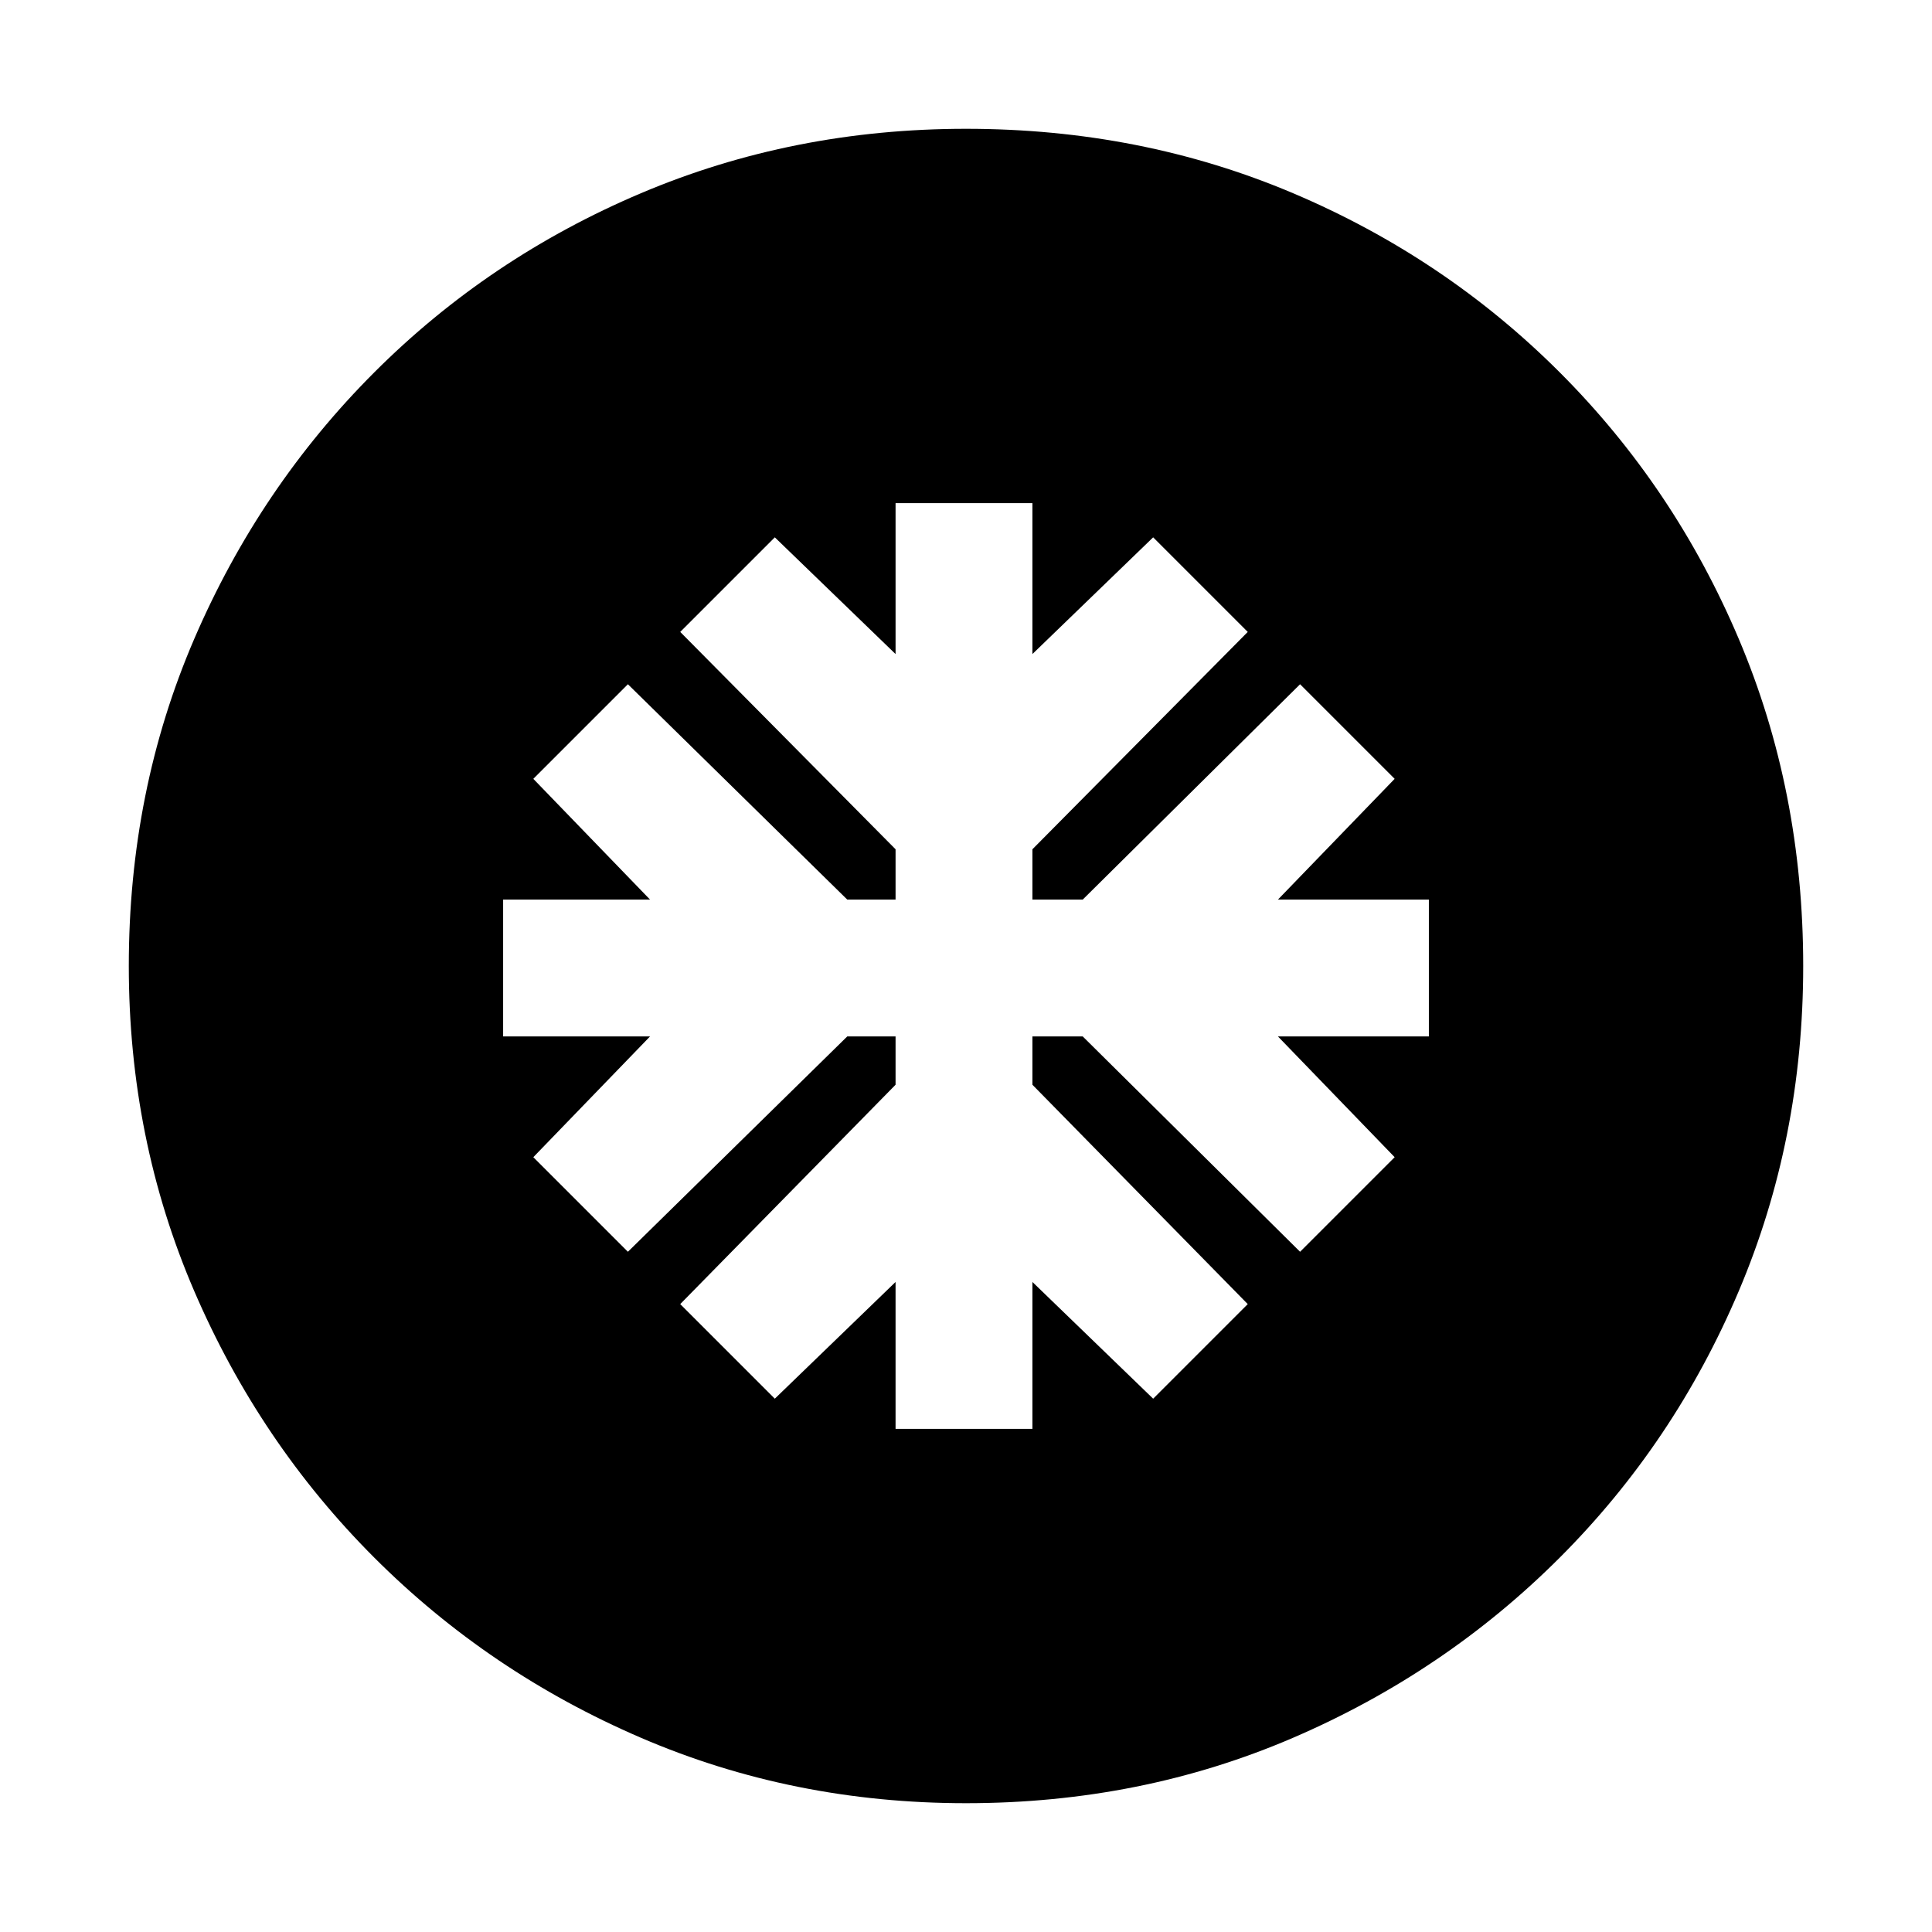 <svg xmlns="http://www.w3.org/2000/svg" height="20" viewBox="0 -960 960 960" width="20"><path d="M445-250h68v-73l60 58 47-47-107-109v-24h25l108 107 47-47-58-60h75v-68h-75l58-60-47-47-108 107h-25v-25l107-108-47-47-60 58v-75h-68v75l-60-58-47 47 107 108v25h-24L312-620l-47 47 58 60h-73v68h73l-58 60 47 47 109-107h24v24L338-312l47 47 60-58v73Zm35 186q-86 0-161.5-32.5T186-186q-57-57-89.5-132.5T64-480q0-87 32.5-162.5T186-775q57-57 132.5-89T480-896q87 0 162.5 32T775-775q57 57 89 132.5T896-480q0 86-32 161.5T775-186q-57 57-132.5 89.5T480-64Z"/></svg>